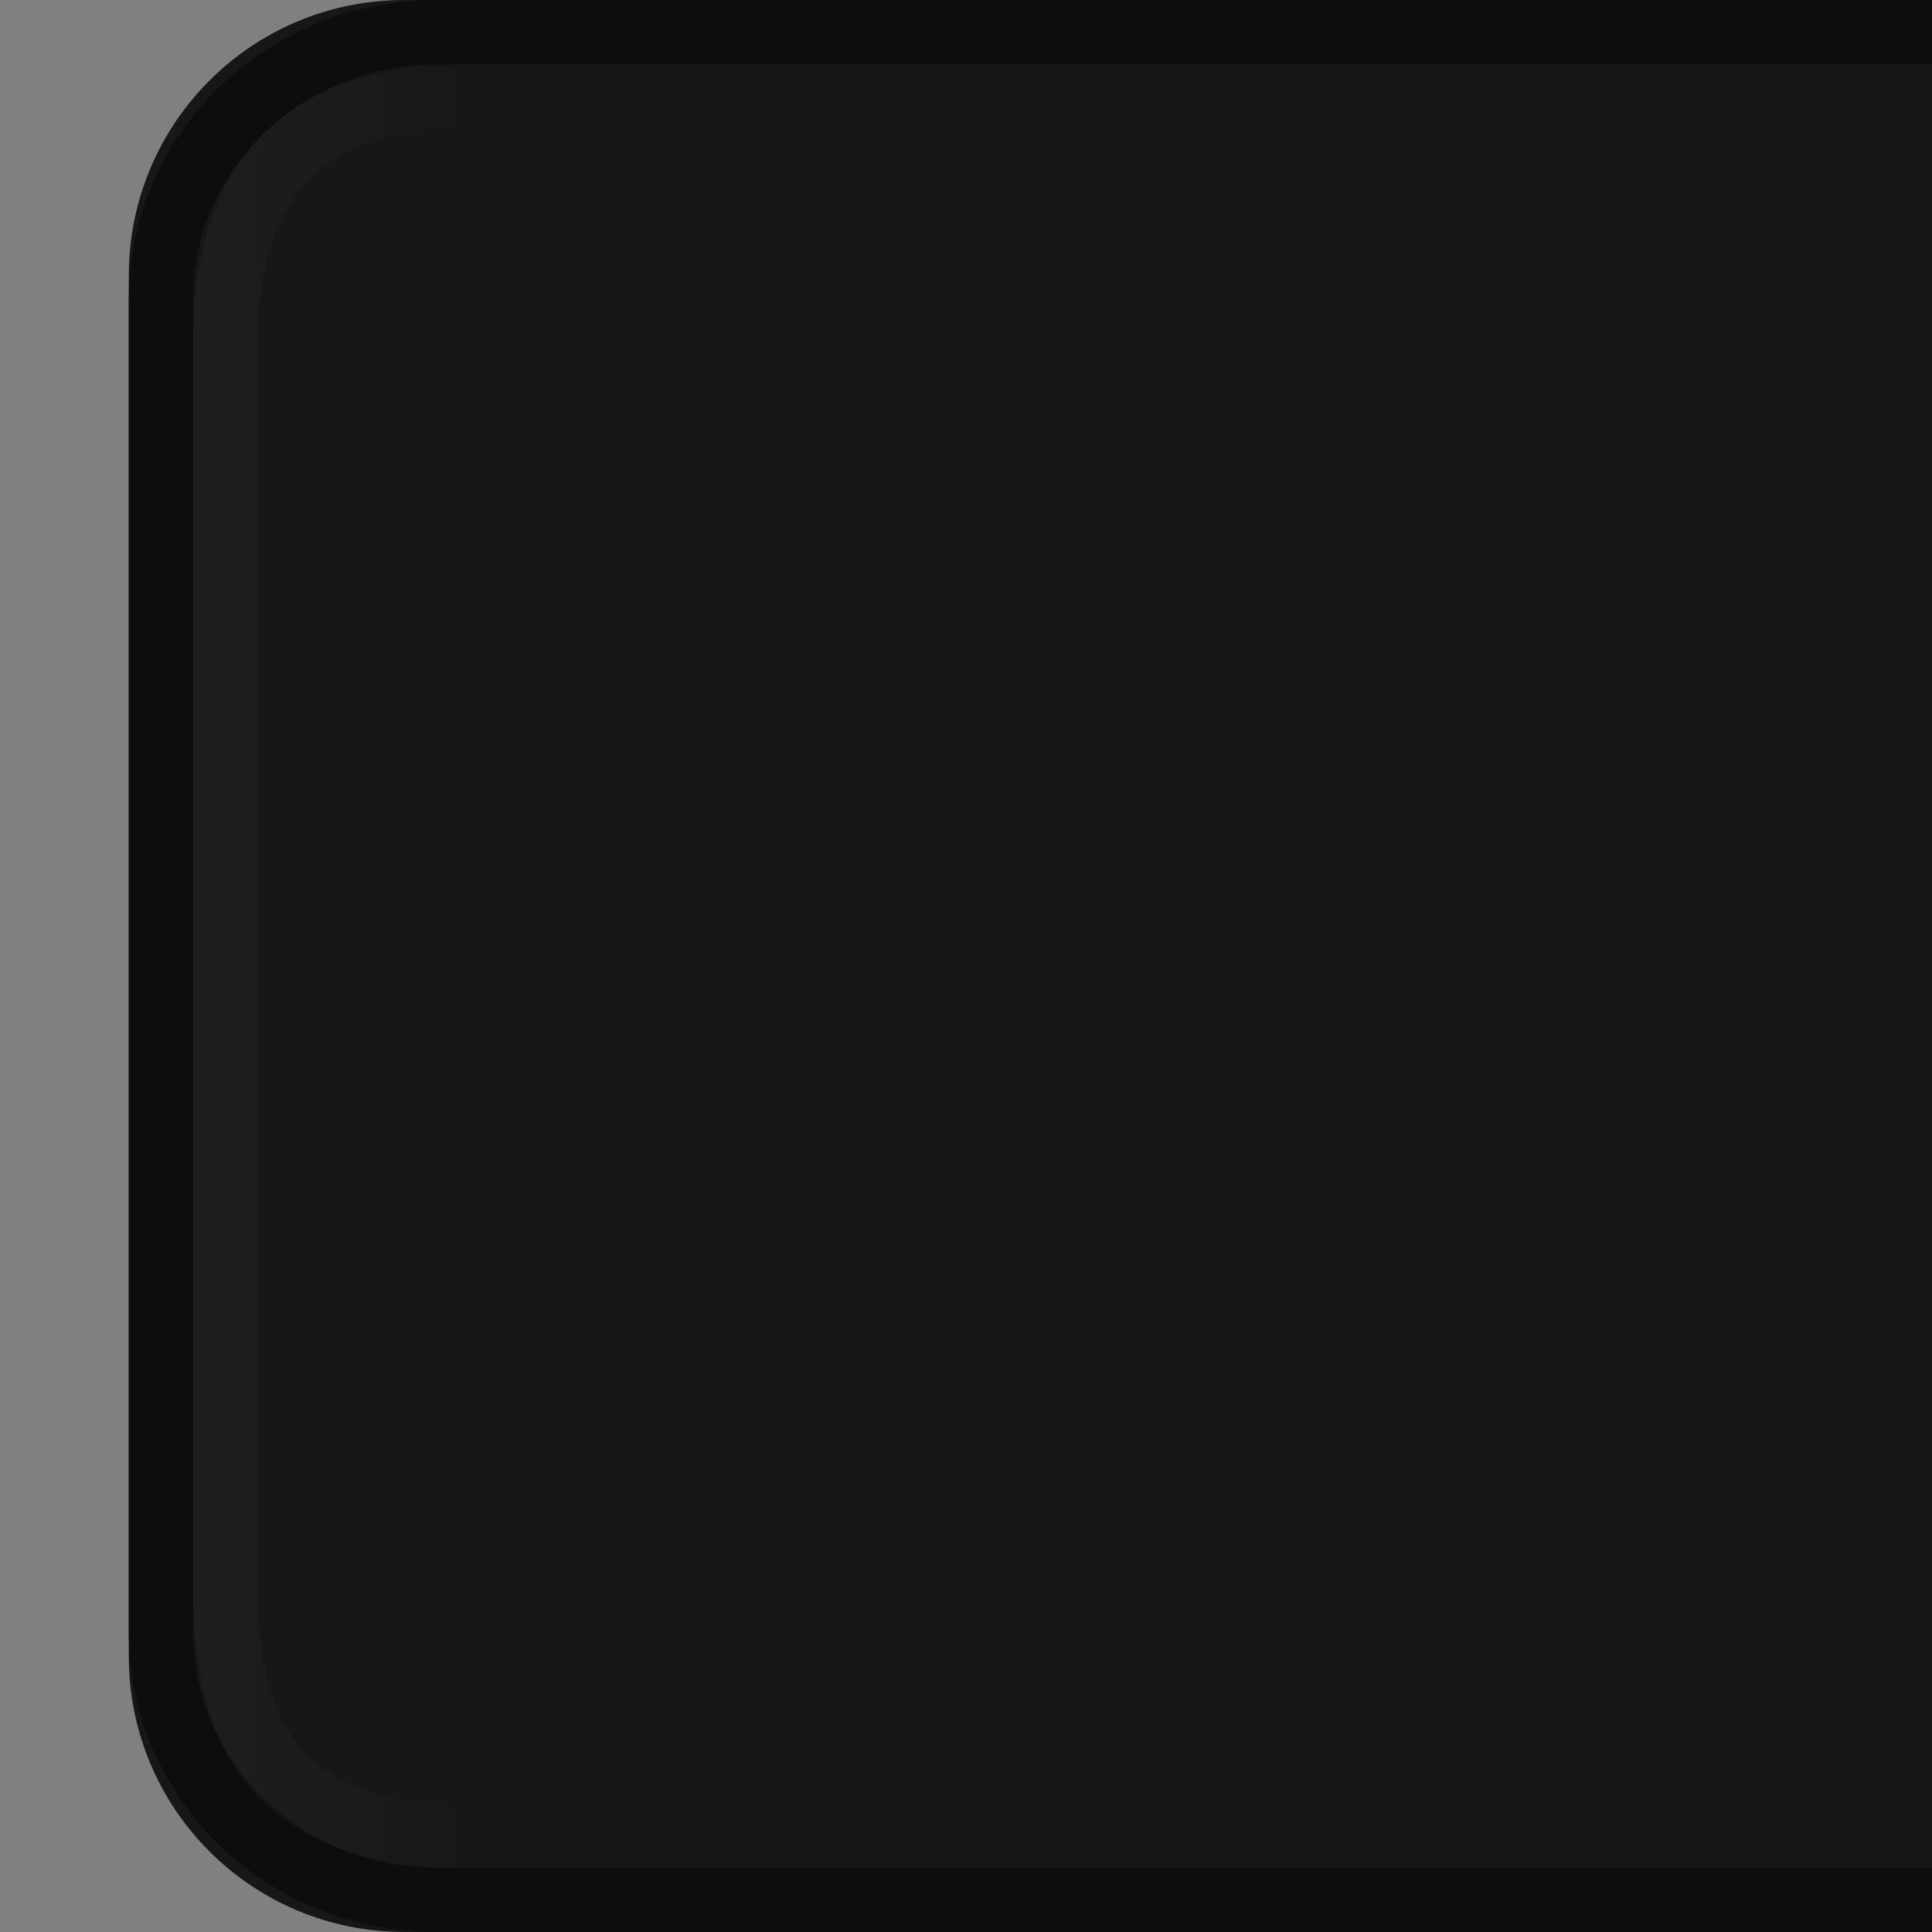 <?xml version="1.0" encoding="UTF-8" standalone="no"?>
<!-- Created with Inkscape (http://www.inkscape.org/) -->

<svg
   xmlns:dc="http://purl.org/dc/elements/1.1/"
   xmlns:cc="http://creativecommons.org/ns#"
   xmlns:rdf="http://www.w3.org/1999/02/22-rdf-syntax-ns#"
   xmlns:svg="http://www.w3.org/2000/svg"
   xmlns="http://www.w3.org/2000/svg"
   xmlns:xlink="http://www.w3.org/1999/xlink"
   xmlns:sodipodi="http://sodipodi.sourceforge.net/DTD/sodipodi-0.dtd"
   xmlns:inkscape="http://www.inkscape.org/namespaces/inkscape"
   width="30"
   height="30"
   id="svg2"
   version="1.1"
   inkscape:version="0.48.5 r10040"
   sodipodi:docname="tab-left.svg">
  <rect width="100%" height="100%" fill="#808080" stroke="none"/>
  <defs
     id="defs4">
    <linearGradient
       id="linearGradient3755">
      <stop
         style="stop-color:#0f0f0f;stop-opacity:1;"
         offset="0"
         id="stop3757" />
      <stop
         id="stop3763"
         offset="0.08"
         style="stop-color:#141414;stop-opacity:1;" />
      <stop
         style="stop-color:#121212;stop-opacity:1;"
         offset="0.32"
         id="stop3765" />
      <stop
         id="stop3758"
         offset="0.9"
         style="stop-color:#0d0d0d;stop-opacity:1;" />
      <stop
         style="stop-color:#0d0d0d;stop-opacity:1;"
         offset="1"
         id="stop3759" />
    </linearGradient>
    <linearGradient
       inkscape:collect="always"
       xlink:href="#linearGradient3755"
       id="linearGradient3761"
       x1="14.332"
       y1="1026.147"
       x2="14.332"
       y2="1051.153"
       gradientUnits="userSpaceOnUse"
       gradientTransform="matrix(0.999,0,0,1.076,0.019,-77.489)" />
    <linearGradient
       inkscape:collect="always"
       xlink:href="#linearGradient3784"
       id="linearGradient3790"
       x1="-19.244"
       y1="1043.211"
       x2="-19.244"
       y2="1072.926"
       gradientUnits="userSpaceOnUse"
       gradientTransform="translate(34.231,-20.703)" />
    <linearGradient
       id="linearGradient3784">
      <stop
         style="stop-color:#ffffff;stop-opacity:0.141;"
         offset="0"
         id="stop3786" />
      <stop
         id="stop3792"
         offset="0.29"
         style="stop-color:#ffffff;stop-opacity:0.082;" />
      <stop
         style="stop-color:#000000;stop-opacity:0.161;"
         offset="0.31"
         id="stop3794" />
      <stop
         style="stop-color:#000000;stop-opacity:0.008;"
         offset="1"
         id="stop3788" />
    </linearGradient>
    <linearGradient
       inkscape:collect="always"
       xlink:href="#linearGradient3803"
       id="linearGradient3809"
       x1="-20.836"
       y1="1027.163"
       x2="-20.836"
       y2="1058.067"
       gradientUnits="userSpaceOnUse"
       gradientTransform="matrix(0.967,0,0,1,35,-4.818)" />
    <linearGradient
       id="linearGradient3803">
      <stop
         style="stop-color:#212121;stop-opacity:1;"
         offset="0"
         id="stop3805" />
      <stop
         id="stop3811"
         offset="0.39"
         style="stop-color:#1f1f1f;stop-opacity:1;" />
      <stop
         style="stop-color:#121212;stop-opacity:1;"
         offset="0.41"
         id="stop3813" />
      <stop
         style="stop-color:#161616;stop-opacity:1;"
         offset="1"
         id="stop3807" />
    </linearGradient>
    <linearGradient
       inkscape:collect="always"
       xlink:href="#linearGradient3860"
       id="linearGradient3866"
       x1="-24.682"
       y1="1036.447"
       x2="-24.682"
       y2="1066.612"
       gradientUnits="userSpaceOnUse"
       gradientTransform="matrix(0.9,0,0,0.9,36.843,90.833)" />
    <linearGradient
       id="linearGradient3860">
      <stop
         style="stop-color:#ffffff;stop-opacity:1;"
         offset="0"
         id="stop3862" />
      <stop
         id="stop3868"
         offset="0.15"
         style="stop-color:#ffffff;stop-opacity:0;" />
      <stop
         style="stop-color:#ffffff;stop-opacity:0;"
         offset="1"
         id="stop3864" />
    </linearGradient>
    <linearGradient
       y2="1066.612"
       x2="-24.682"
       y1="1036.447"
       x1="-24.682"
       gradientTransform="matrix(0.9,0,0,0.9,36.843,90.833)"
       gradientUnits="userSpaceOnUse"
       id="linearGradient3908"
       xlink:href="#linearGradient3860"
       inkscape:collect="always" />
    <linearGradient
       inkscape:collect="always"
       xlink:href="#linearGradient3860"
       id="linearGradient3810"
       gradientUnits="userSpaceOnUse"
       gradientTransform="matrix(0.9,0,0,0.9,36.843,93.833)"
       x1="-24.682"
       y1="1036.447"
       x2="-24.682"
       y2="1066.612" />
    <linearGradient
       inkscape:collect="always"
       xlink:href="#linearGradient3784"
       id="linearGradient3816"
       gradientUnits="userSpaceOnUse"
       gradientTransform="translate(34.231,-16.703)"
       x1="-19.244"
       y1="1043.211"
       x2="-19.244"
       y2="1072.926" />
    <linearGradient
       inkscape:collect="always"
       xlink:href="#linearGradient3784"
       id="linearGradient3825"
       gradientUnits="userSpaceOnUse"
       gradientTransform="translate(34.231,-16.703)"
       x1="-19.244"
       y1="1043.211"
       x2="-19.244"
       y2="1072.926" />
    <linearGradient
       inkscape:collect="always"
       xlink:href="#linearGradient3860"
       id="linearGradient3827"
       gradientUnits="userSpaceOnUse"
       gradientTransform="matrix(0.9,0,0,0.9,36.843,93.833)"
       x1="-24.682"
       y1="1036.447"
       x2="-24.682"
       y2="1066.612" />
    <linearGradient
       inkscape:collect="always"
       xlink:href="#linearGradient3860"
       id="linearGradient3792"
       gradientUnits="userSpaceOnUse"
       gradientTransform="matrix(0.9,0,0,0.9,36.843,92.833)"
       x1="-24.682"
       y1="1036.447"
       x2="-24.682"
       y2="1066.612" />
    <linearGradient
       inkscape:collect="always"
       xlink:href="#linearGradient3860"
       id="linearGradient3873"
       gradientUnits="userSpaceOnUse"
       gradientTransform="matrix(0,0.9,0.9,0,-929.529,1059.206)"
       x1="-24.682"
       y1="1036.447"
       x2="-24.682"
       y2="1066.612" />
  </defs>
  <sodipodi:namedview
     id="base"
     pagecolor="#ffffff"
     bordercolor="#666666"
     borderopacity="1.0"
     inkscape:pageopacity="0.0"
     inkscape:pageshadow="2"
     inkscape:zoom="12.249887"
     inkscape:cx="-26.490594"
     inkscape:cy="10.795237"
     inkscape:document-units="px"
     inkscape:current-layer="layer1"
     showgrid="true"
     inkscape:window-width="1920"
     inkscape:window-height="1047"
     inkscape:window-x="1366"
     inkscape:window-y="0"
     inkscape:window-maximized="1">
    <inkscape:grid
       type="xygrid"
       id="grid3785" />
  </sodipodi:namedview>
  <g
     inkscape:label="Layer 1"
     inkscape:groupmode="layer"
     id="layer1"
     transform="translate(0,-1022.362)">
    <path
       style="fill:#171717;fill-opacity:1;stroke:none"
       d="m 2,1026.643 c 0,-2.37 1.911,-4.281 4.281,-4.281 l 25.719,0 0,30 -25.719,0 C 3.911,1052.362 2,1050.451 2,1048.081 l 0,-21.438 z"
       id="rect3753-3"
       inkscape:connector-curvature="0" />
    <path
       inkscape:connector-curvature="0"
       style="fill:none;stroke:#0d0d0d;stroke-width:1;stroke-miterlimit:4;stroke-opacity:1;stroke-dasharray:none"
       d="m 2.5,1027.001 c 0,-2.291 1.911,-4.138 4.281,-4.138 l 25.719,0 0,29 -25.719,0 c -2.37,0 -4.281,-1.847 -4.281,-4.138 l 0,-20.723 z"
       id="rect3753-5" />
    <path
       inkscape:connector-curvature="0"
       style="opacity:0.03;fill:none;stroke:url(#linearGradient3873);stroke-width:1"
       d="m 3.5,1027.715 c 0,-2.814 1.409,-3.853 3.852,-3.853 l 23.148,0 0,27 -23.148,0 c -2.443,0 -3.852,-0.853 -3.852,-3.853 z"
       id="rect3753-6-4"
       sodipodi:nodetypes="ssccsss" />
  </g>
</svg>
